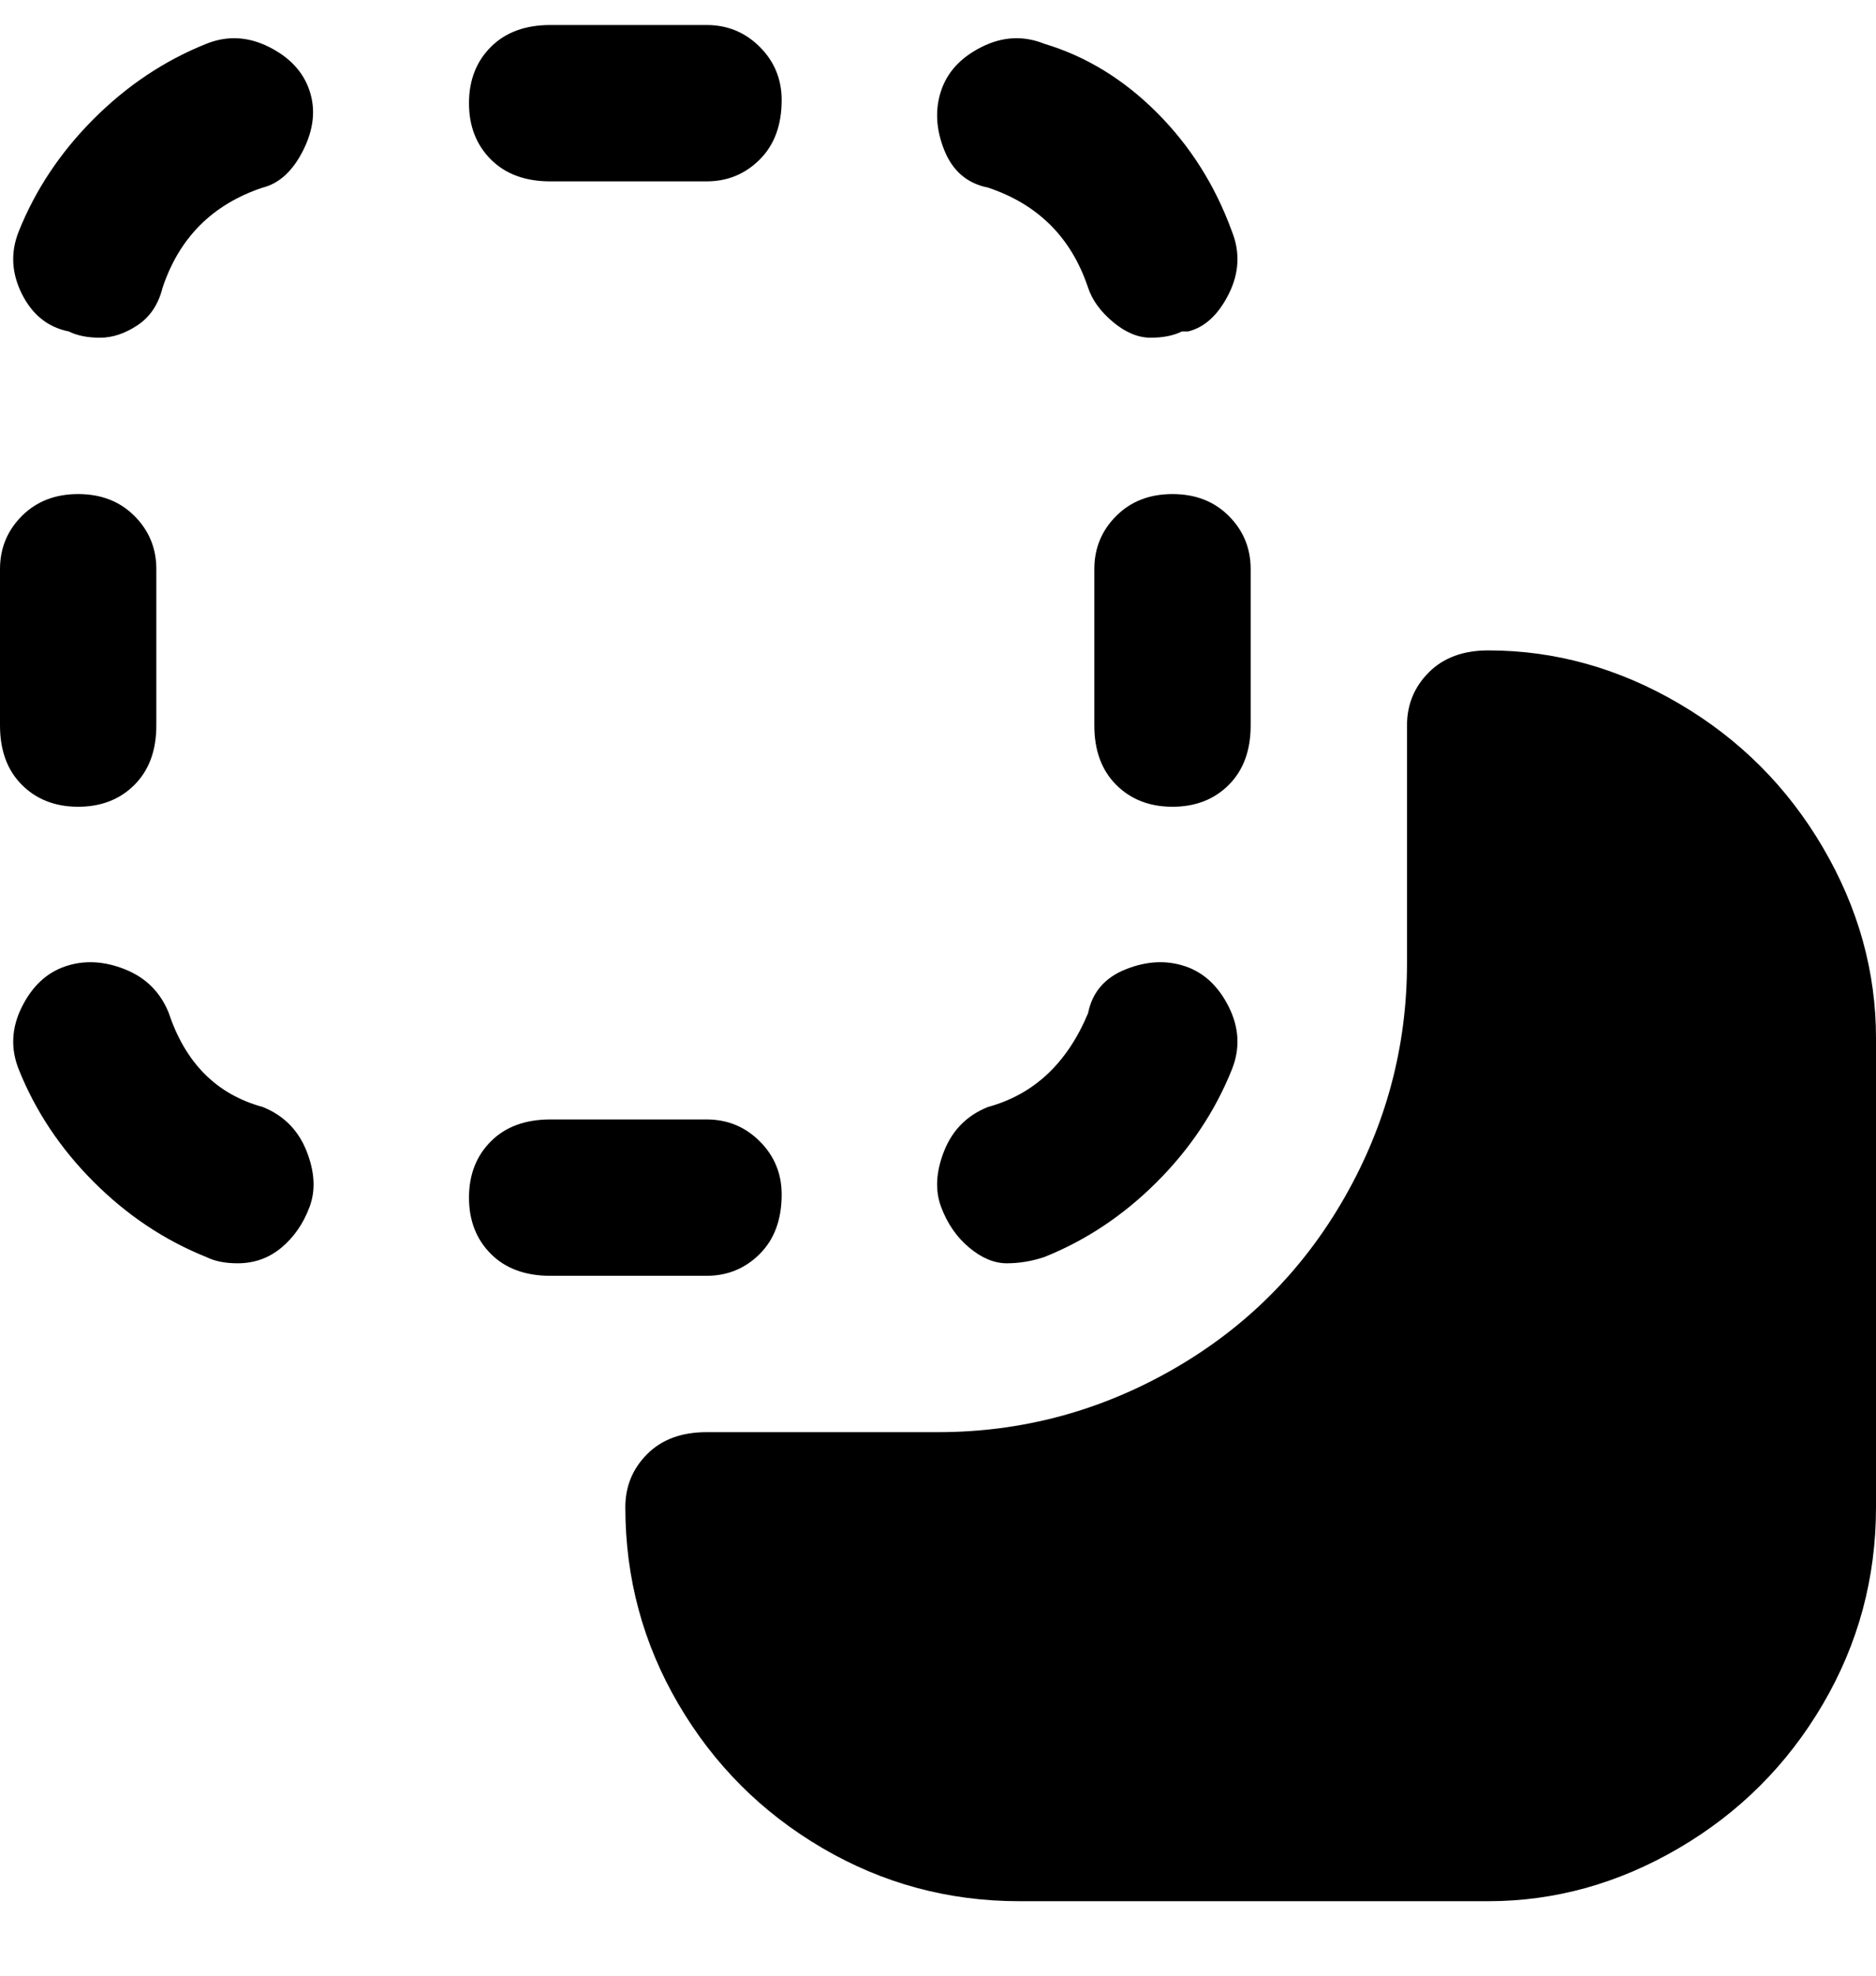 <svg viewBox="0 0 300 316" xmlns="http://www.w3.org/2000/svg"><path d="M38 202q-3 0-5-1-10-4-18-12T3 171q-2-5 .5-10t7-6.5q4.5-1.5 9.5.5t7 7q4 12 15 15 5 2 7 7t.5 9q-1.5 4-4.5 6.5t-7 2.5zm87-11q0-5-3.5-8.5T113 179H88q-6 0-9.5 3.5t-3.5 9q0 5.5 3.5 9T88 204h25q5 0 8.5-3.5t3.5-9.5zm42 10q10-4 18-12t12-18q2-5-.5-10t-7-6.5q-4.5-1.5-9.5.5t-6 7q-5 12-16 15-5 2-7 7t-.5 9q1.5 4 4.5 6.5t6 2.5q3 0 6-1zm33-85V91q0-5-3.5-8.5t-9-3.5q-5.5 0-9 3.5T175 91v25q0 6 3.5 9.5t9 3.5q5.5 0 9-3.5t3.5-9.5zM125 16q0-5-3.5-8.5T113 4H88q-6 0-9.5 3.5t-3.5 9q0 5.5 3.5 9T88 29h25q5 0 8.5-3.5T125 16zM25 116V91q0-5-3.5-8.5t-9-3.5q-5.5 0-9 3.5T0 91v25q0 6 3.5 9.5t9 3.5q5.5 0 9-3.5T25 116zm275 125v-75q0-16-8.5-30.5t-23-23Q254 104 238 104q-6 0-9.5 3.5T225 116v38q0 20-10 37.5T187.5 219Q170 229 150 229h-37q-6 0-9.5 3.5T100 241q0 17 8.5 31.5t23 23Q146 304 163 304h75q16 0 30.5-8.5t23-23Q300 258 300 241zM26 46q4-12 16-16 4-1 6.5-6t1-9.5Q48 10 43 7.5T33 7q-10 4-18 12T3 37q-2 5 .5 10t7.5 6q2 1 5 1t6-2q3-2 4-6zm164 7q4-1 6.5-6t.5-10q-4-11-12-19T167 7q-5-2-10 .5t-6.5 7Q149 19 151 24t7 6q12 4 16 16 1 3 4 5.5t6 2.5q3 0 5-1h1z"/></svg>